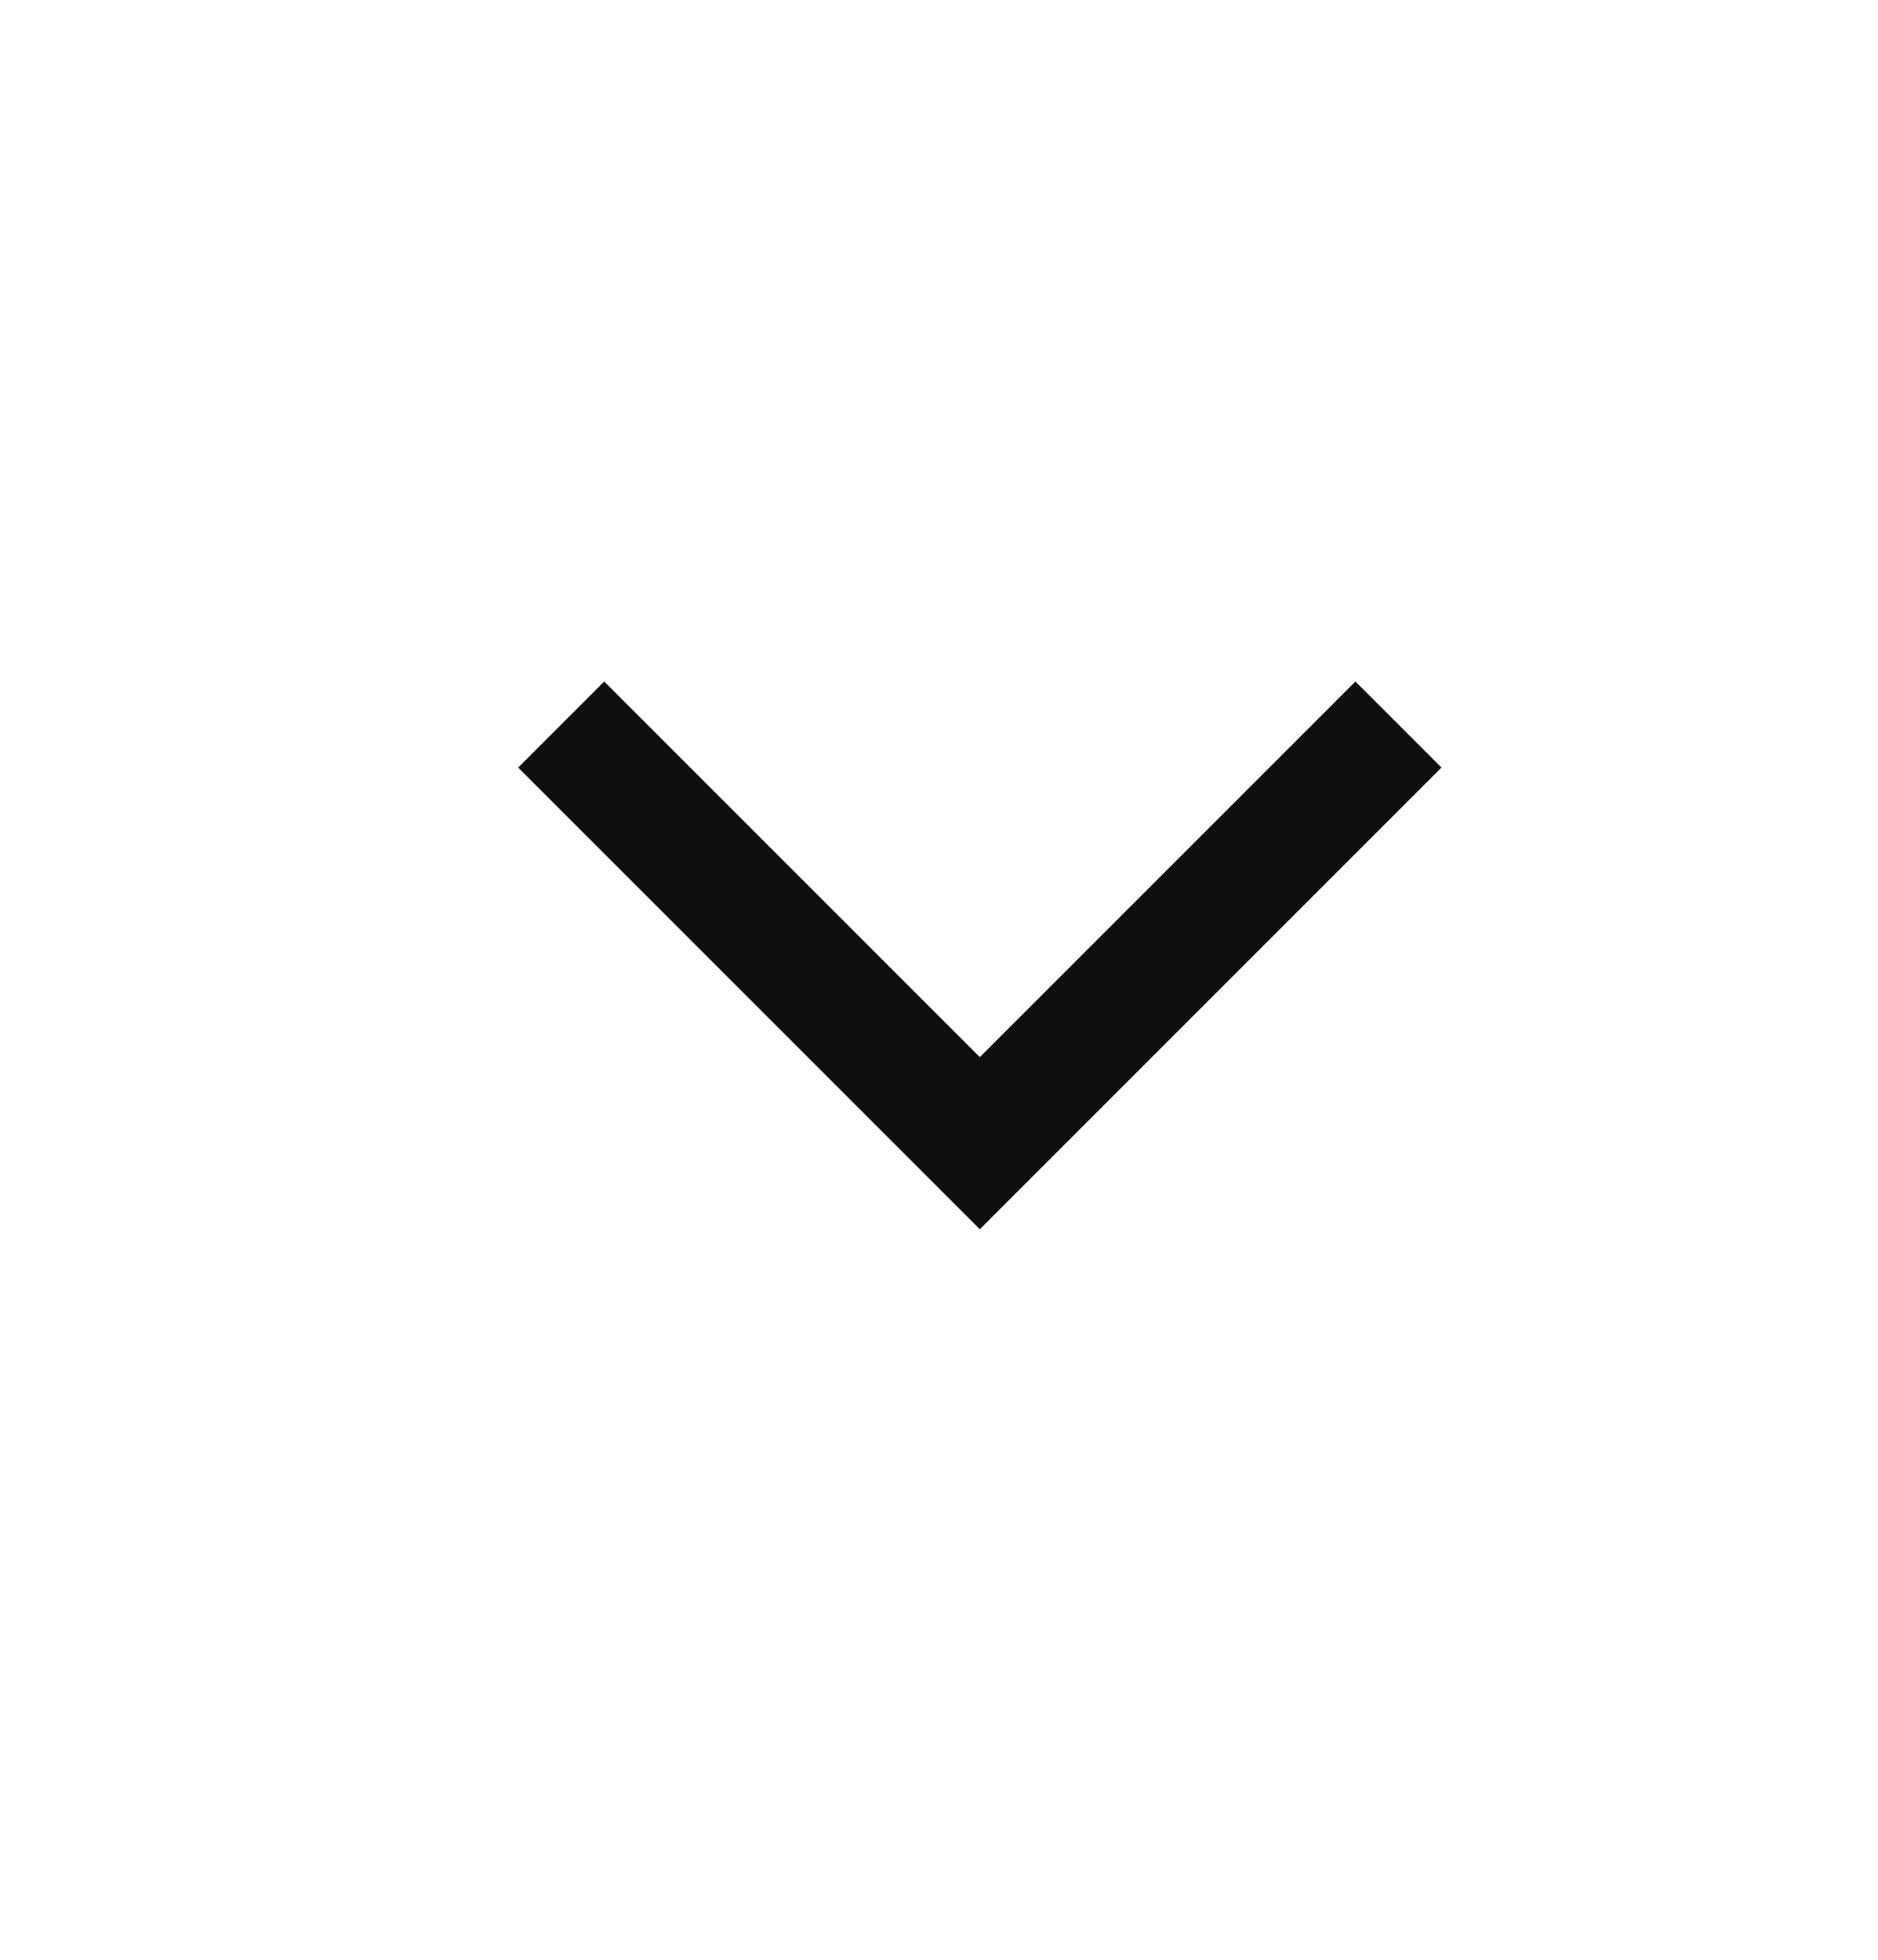 <svg xmlns="http://www.w3.org/2000/svg" width="23" height="24" viewBox="0 0 23 24" fill="none">
  <mask id="mask0_90_16" style="mask-type:alpha" maskUnits="userSpaceOnUse" x="0" y="0" width="24" height="24">
    <rect width="24" height="24" fill="#D9D9D9"/>
  </mask>
  <g mask="url(#mask0_90_16)">
    <path d="M12 15.054L6.346 9.4L7.4 8.346L12 12.946L16.6 8.346L17.654 9.4L12 15.054Z" fill="#0F0F0F"/>
  </g>
</svg>